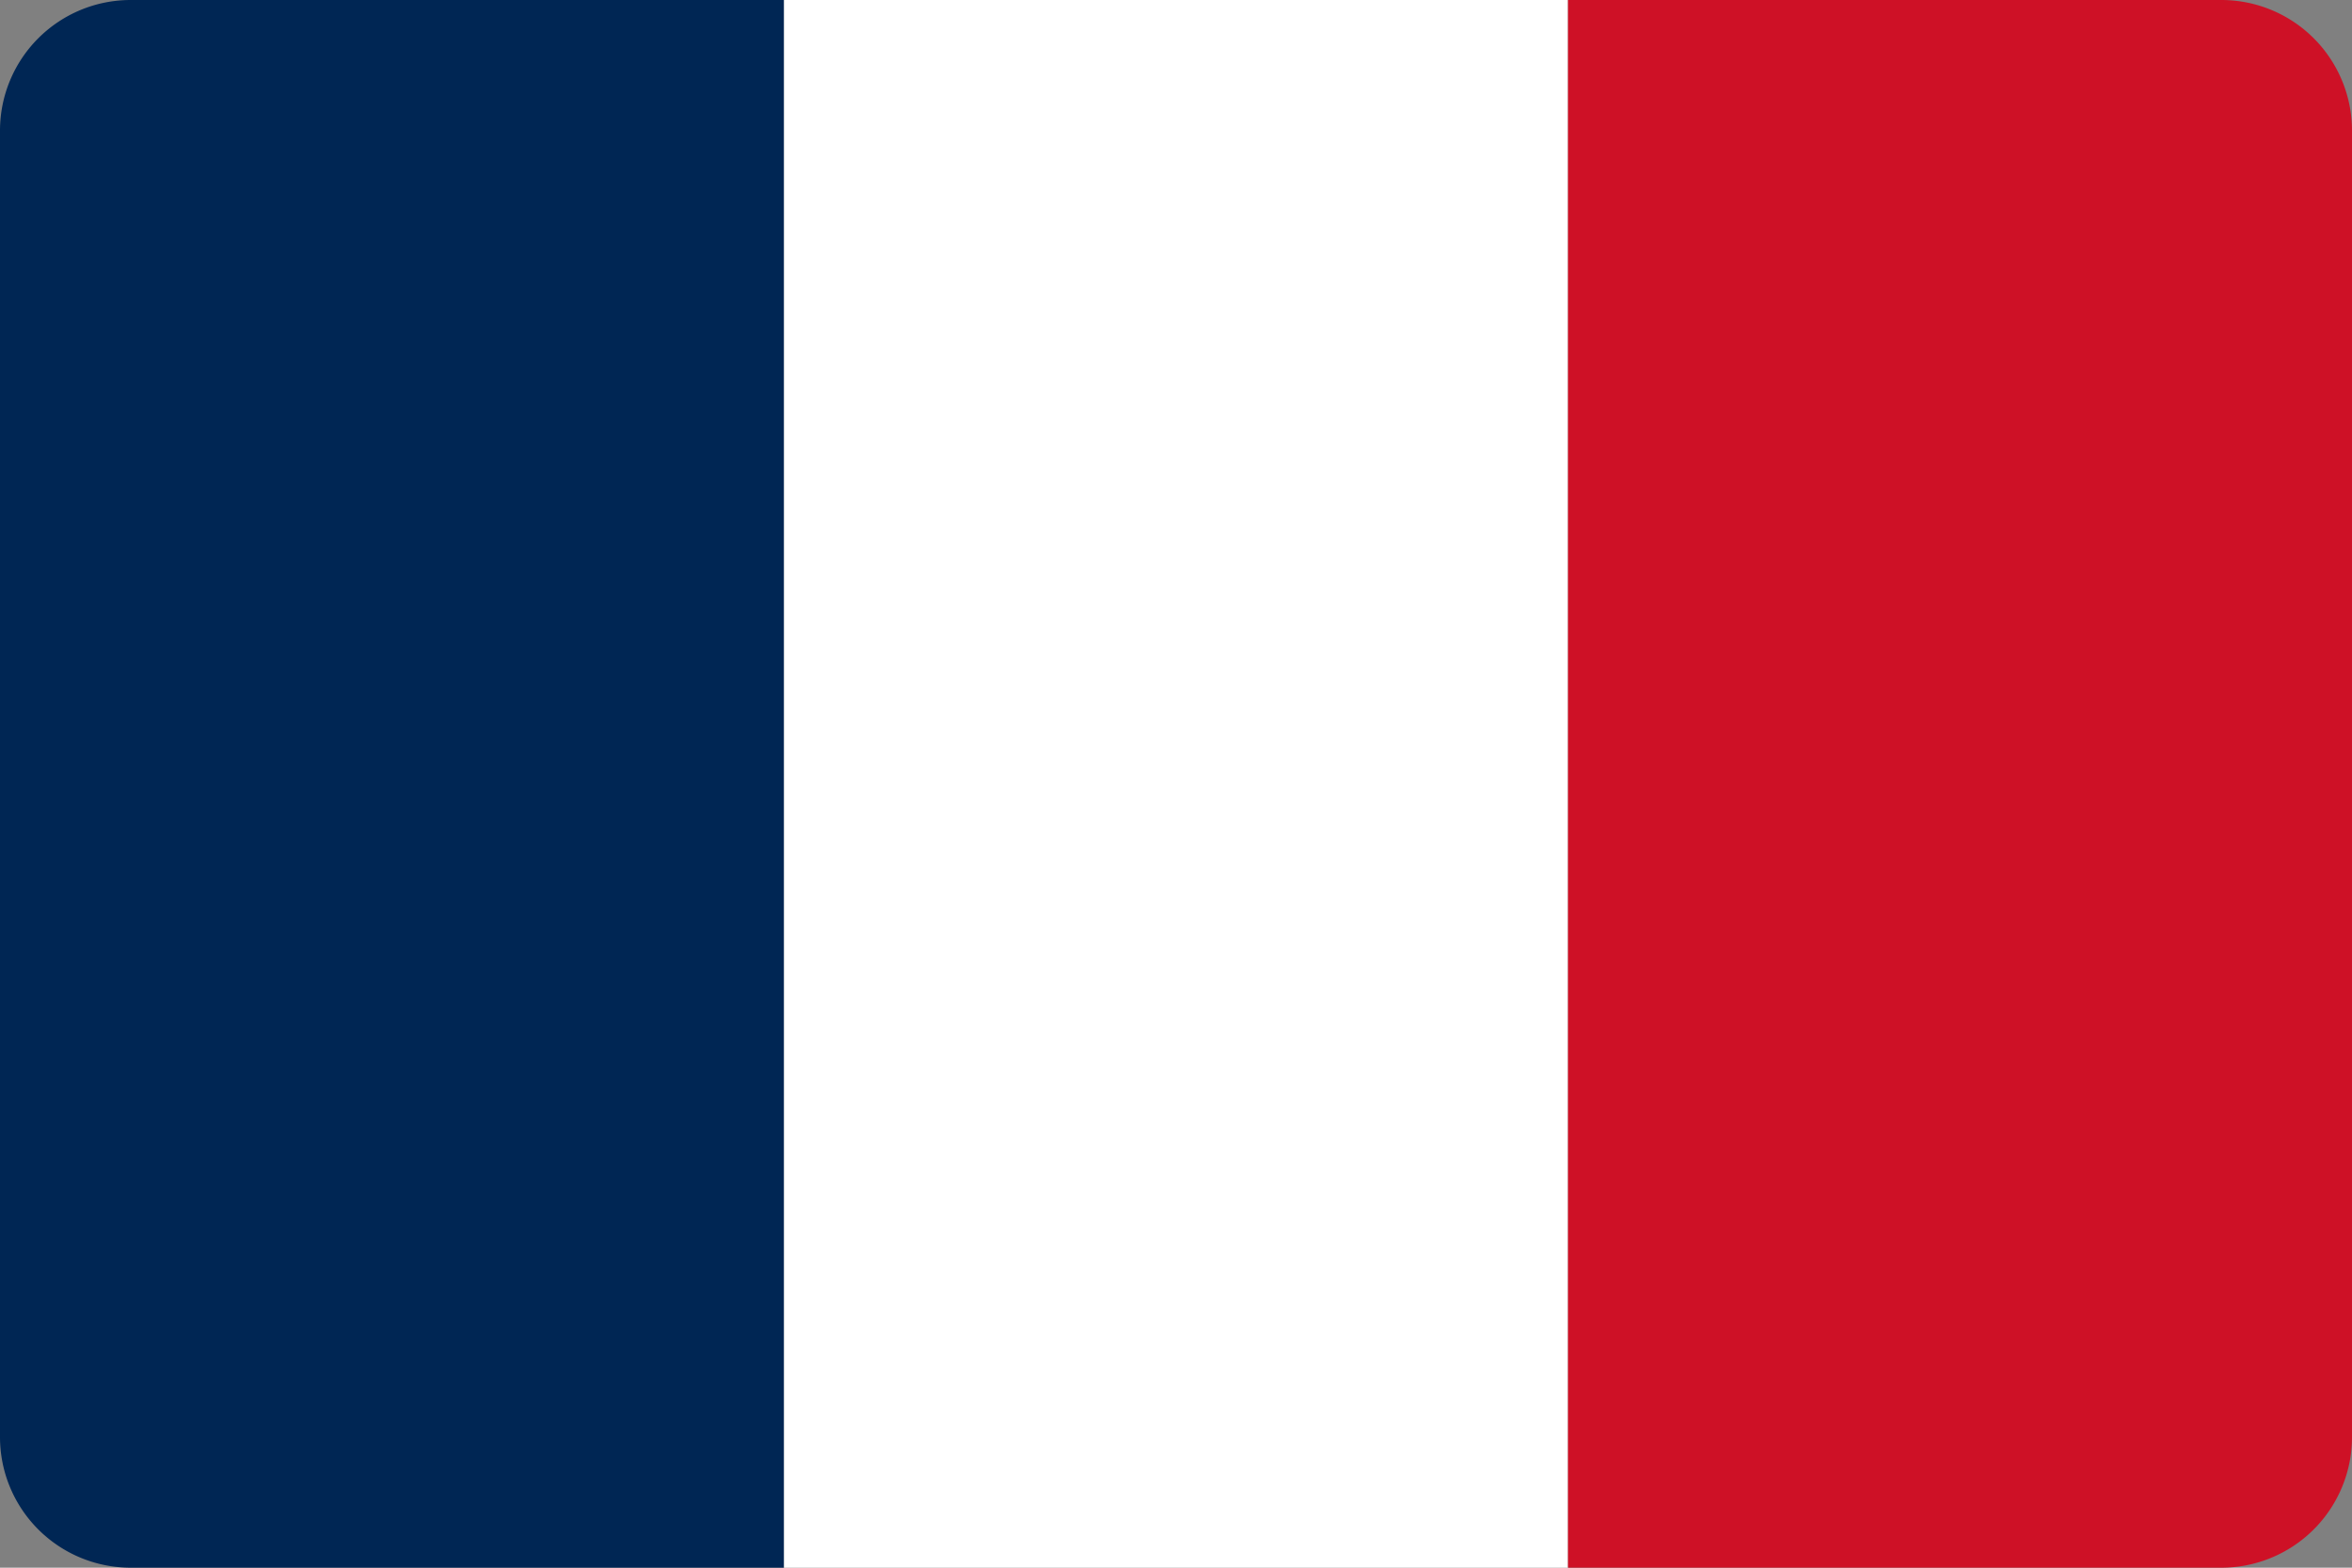 <svg xmlns="http://www.w3.org/2000/svg" viewBox="0 0 18 12">
  <rect x="0" y="0" width="18" height="12" fill="#808080" stroke="none"/>
  <defs>
    <style>
      .a {
        fill: #002654;
      }

      .b {
        fill: #fff;
      }

      .c {
        fill: #ce1126;
      }
    </style>
  </defs>
  <title>french</title>
  <path class="a" d="M1,0H6A0,0,0,0,1,6,0V12a0,0,0,0,1,0,0H1a1,1,0,0,1-1-1V1A1,1,0,0,1,1,0Z"/>
  <rect class="b" x="6" width="6" height="12"/>
  <path class="c" d="M12,0h5a1,1,0,0,1,1,1V11a1,1,0,0,1-1,1H12a0,0,0,0,1,0,0V0A0,0,0,0,1,12,0Z"/>
</svg>
